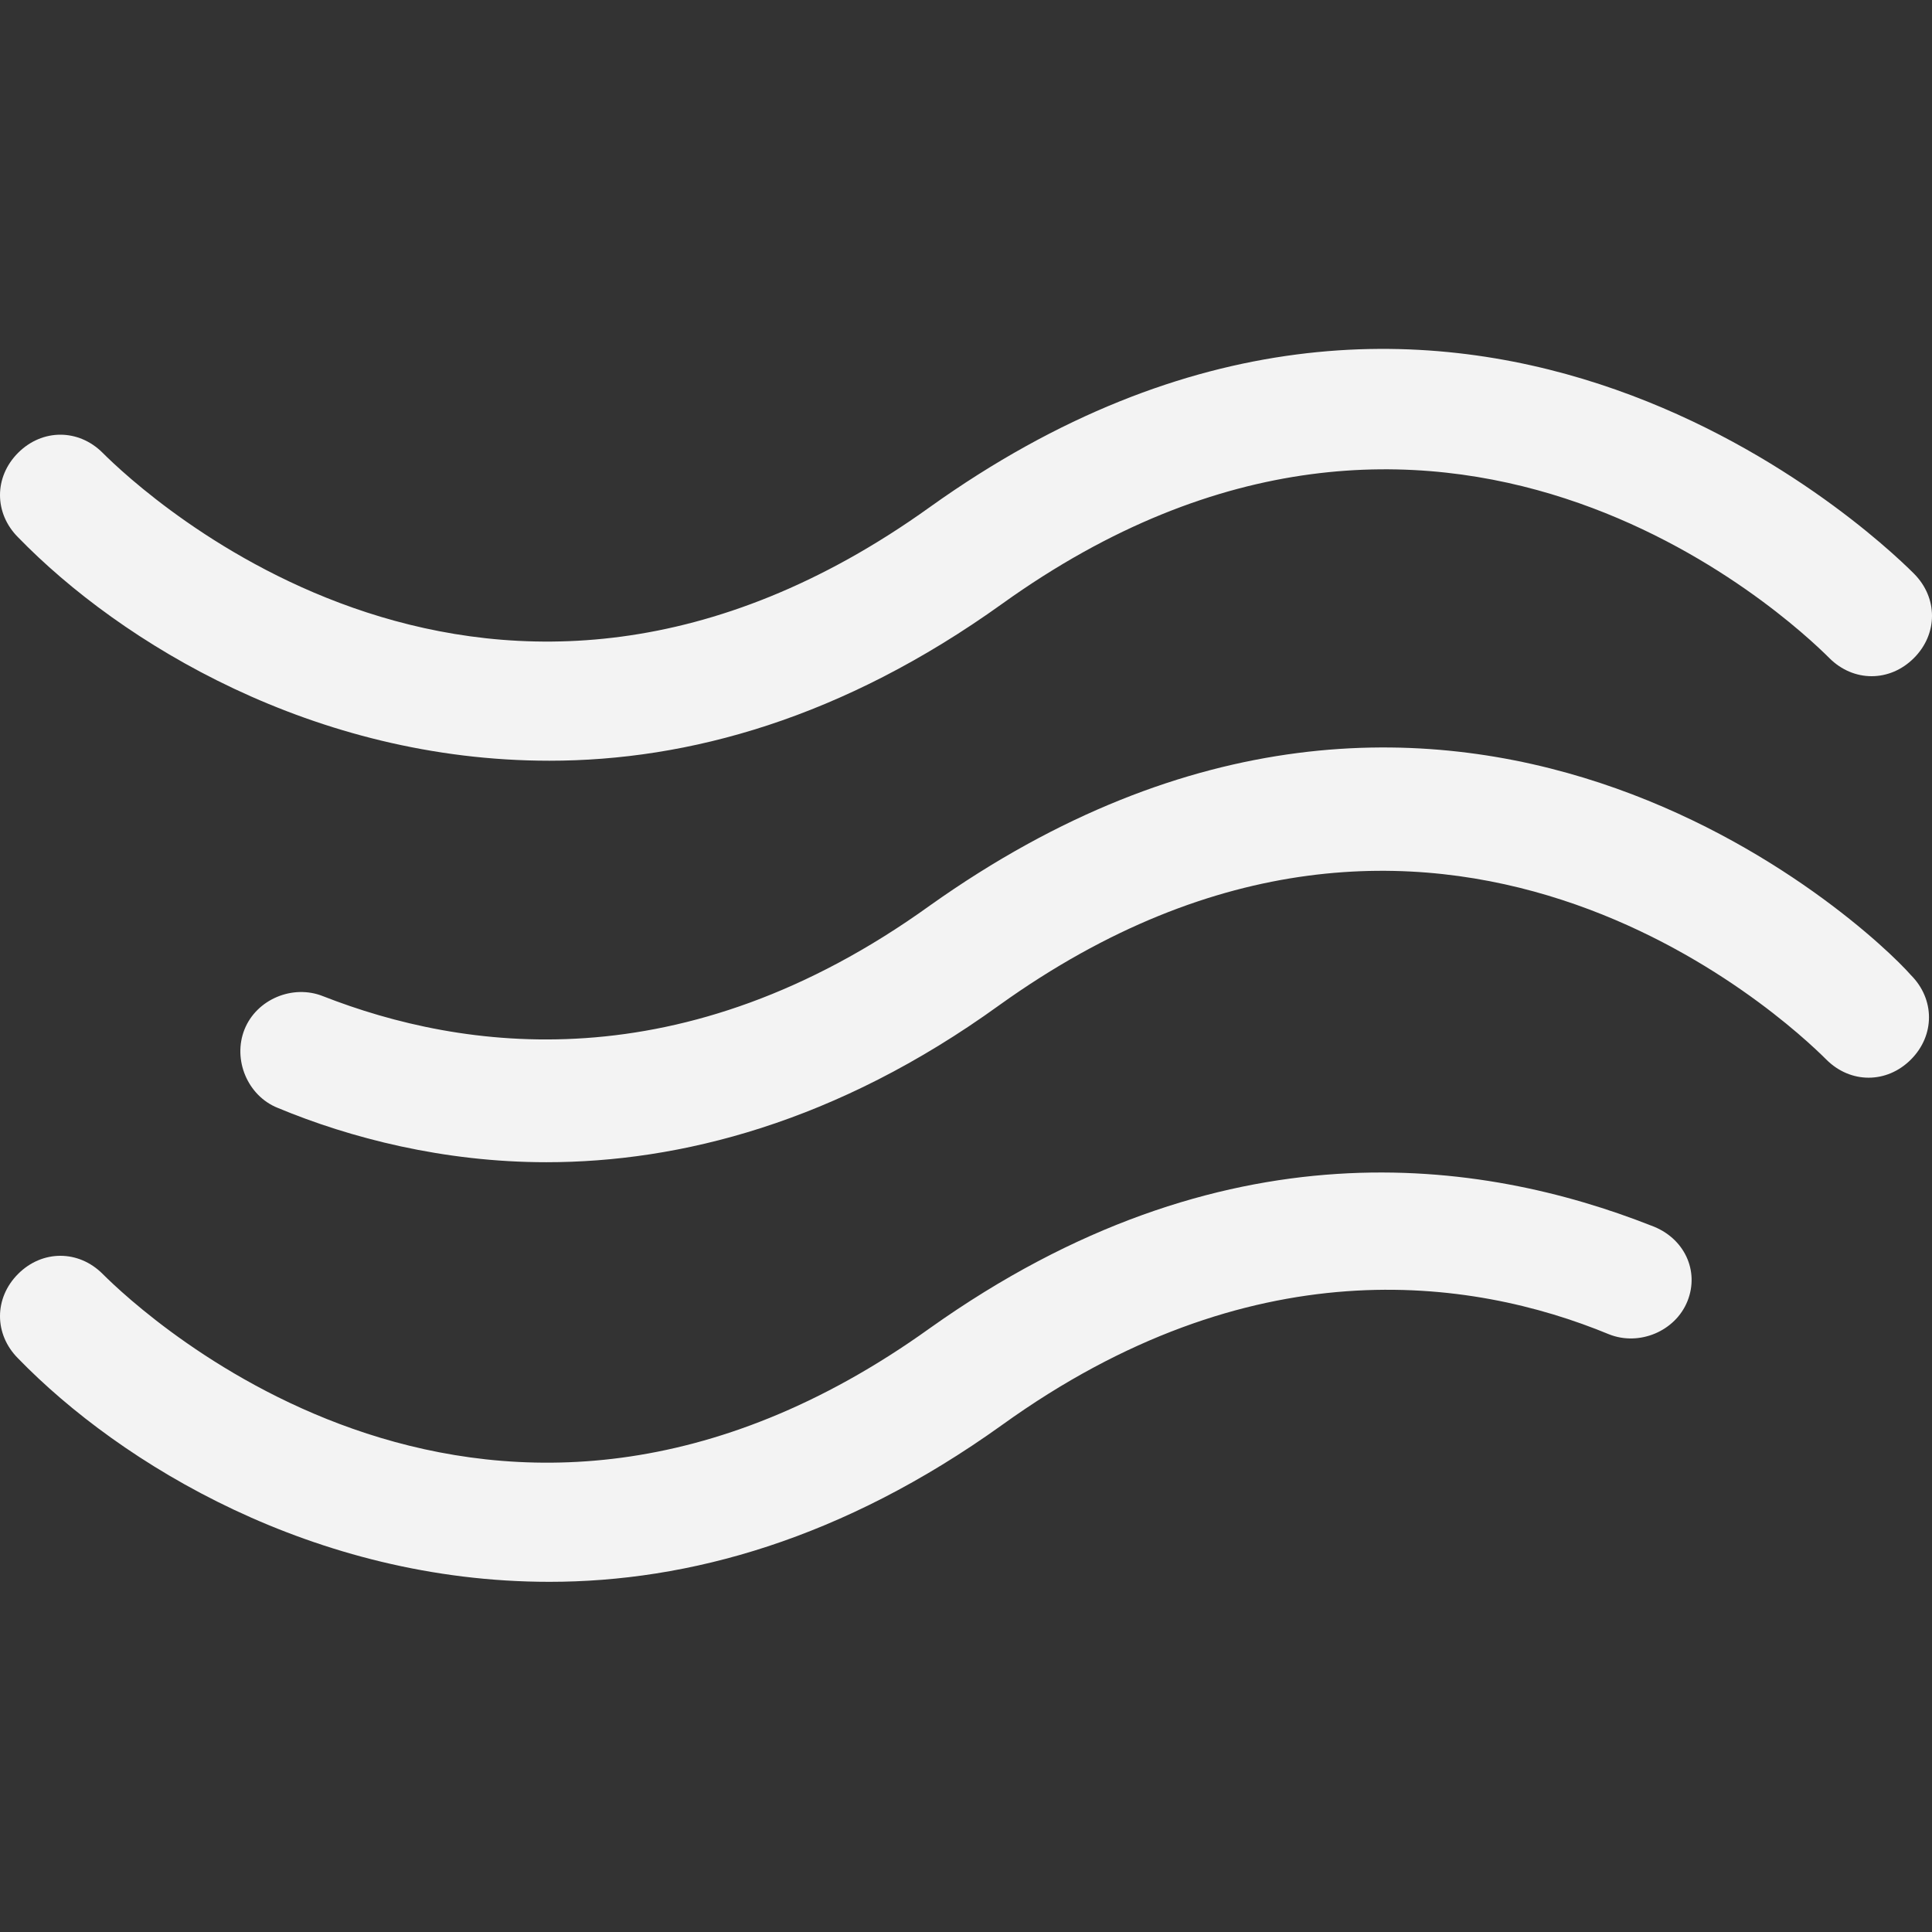 <?xml version="1.0" encoding="utf-8"?>
<!-- Generator: Adobe Illustrator 19.1.0, SVG Export Plug-In . SVG Version: 6.00 Build 0)  -->
<svg version="1.1" id="Layer_2" xmlns="http://www.w3.org/2000/svg" xmlns:xlink="http://www.w3.org/1999/xlink" x="0px" y="0px"
	 viewBox="0 0 64 64" style="enable-background:new 0 0 64 64;" xml:space="preserve">
<rect x="0" y="0" width="64" height="64" fill="#333333" stroke="none"/>
<style type="text/css">
	.st0{fill:#f3f3f3;}
</style>
<g>
	<path class="st0" d="M18.2,25.2c4.6,0,9.7-1.4,15-5.2c14.5-10.4,26.1,0.5,27.4,1.8c0.8,0.8,2,0.8,2.8,0c0.8-0.8,0.8-2,0-2.8
		c-1.5-1.5-15.4-14.5-32.6-2.2C16.3,27.2,4.7,16.3,3.4,15c-0.8-0.8-2-0.8-2.8,0c-0.8,0.8-0.8,2,0,2.8C4,21.3,10.4,25.2,18.2,25.2z"
		/>
	<path class="st0" d="M30.8,30c-8.2,5.9-15.5,4.8-20.1,3c-1-0.4-2.2,0.1-2.6,1.1c-0.4,1,0.1,2.2,1.1,2.6c2.4,1,5.5,1.8,8.9,1.8
		c4.4,0,9.6-1.3,15-5.2c14.5-10.4,26.1,0.5,27.4,1.8c0.8,0.8,2,0.8,2.8,0c0.8-0.8,0.8-2,0-2.8C61.9,30.7,48.1,17.7,30.8,30z"/>
	<path class="st0" d="M54.7,40.6c-5.6-2.2-14.2-3.5-23.9,3.4C16.3,54.4,4.7,43.5,3.4,42.2c-0.8-0.8-2-0.8-2.8,0
		c-0.8,0.8-0.8,2,0,2.8c3.4,3.5,9.8,7.4,17.6,7.4c4.6,0,9.7-1.4,15-5.2c8.2-5.9,15.5-4.9,20.1-3c1,0.4,2.2-0.1,2.6-1.1
		C56.3,42.1,55.8,41,54.7,40.6z"/>
</g>
</svg>

